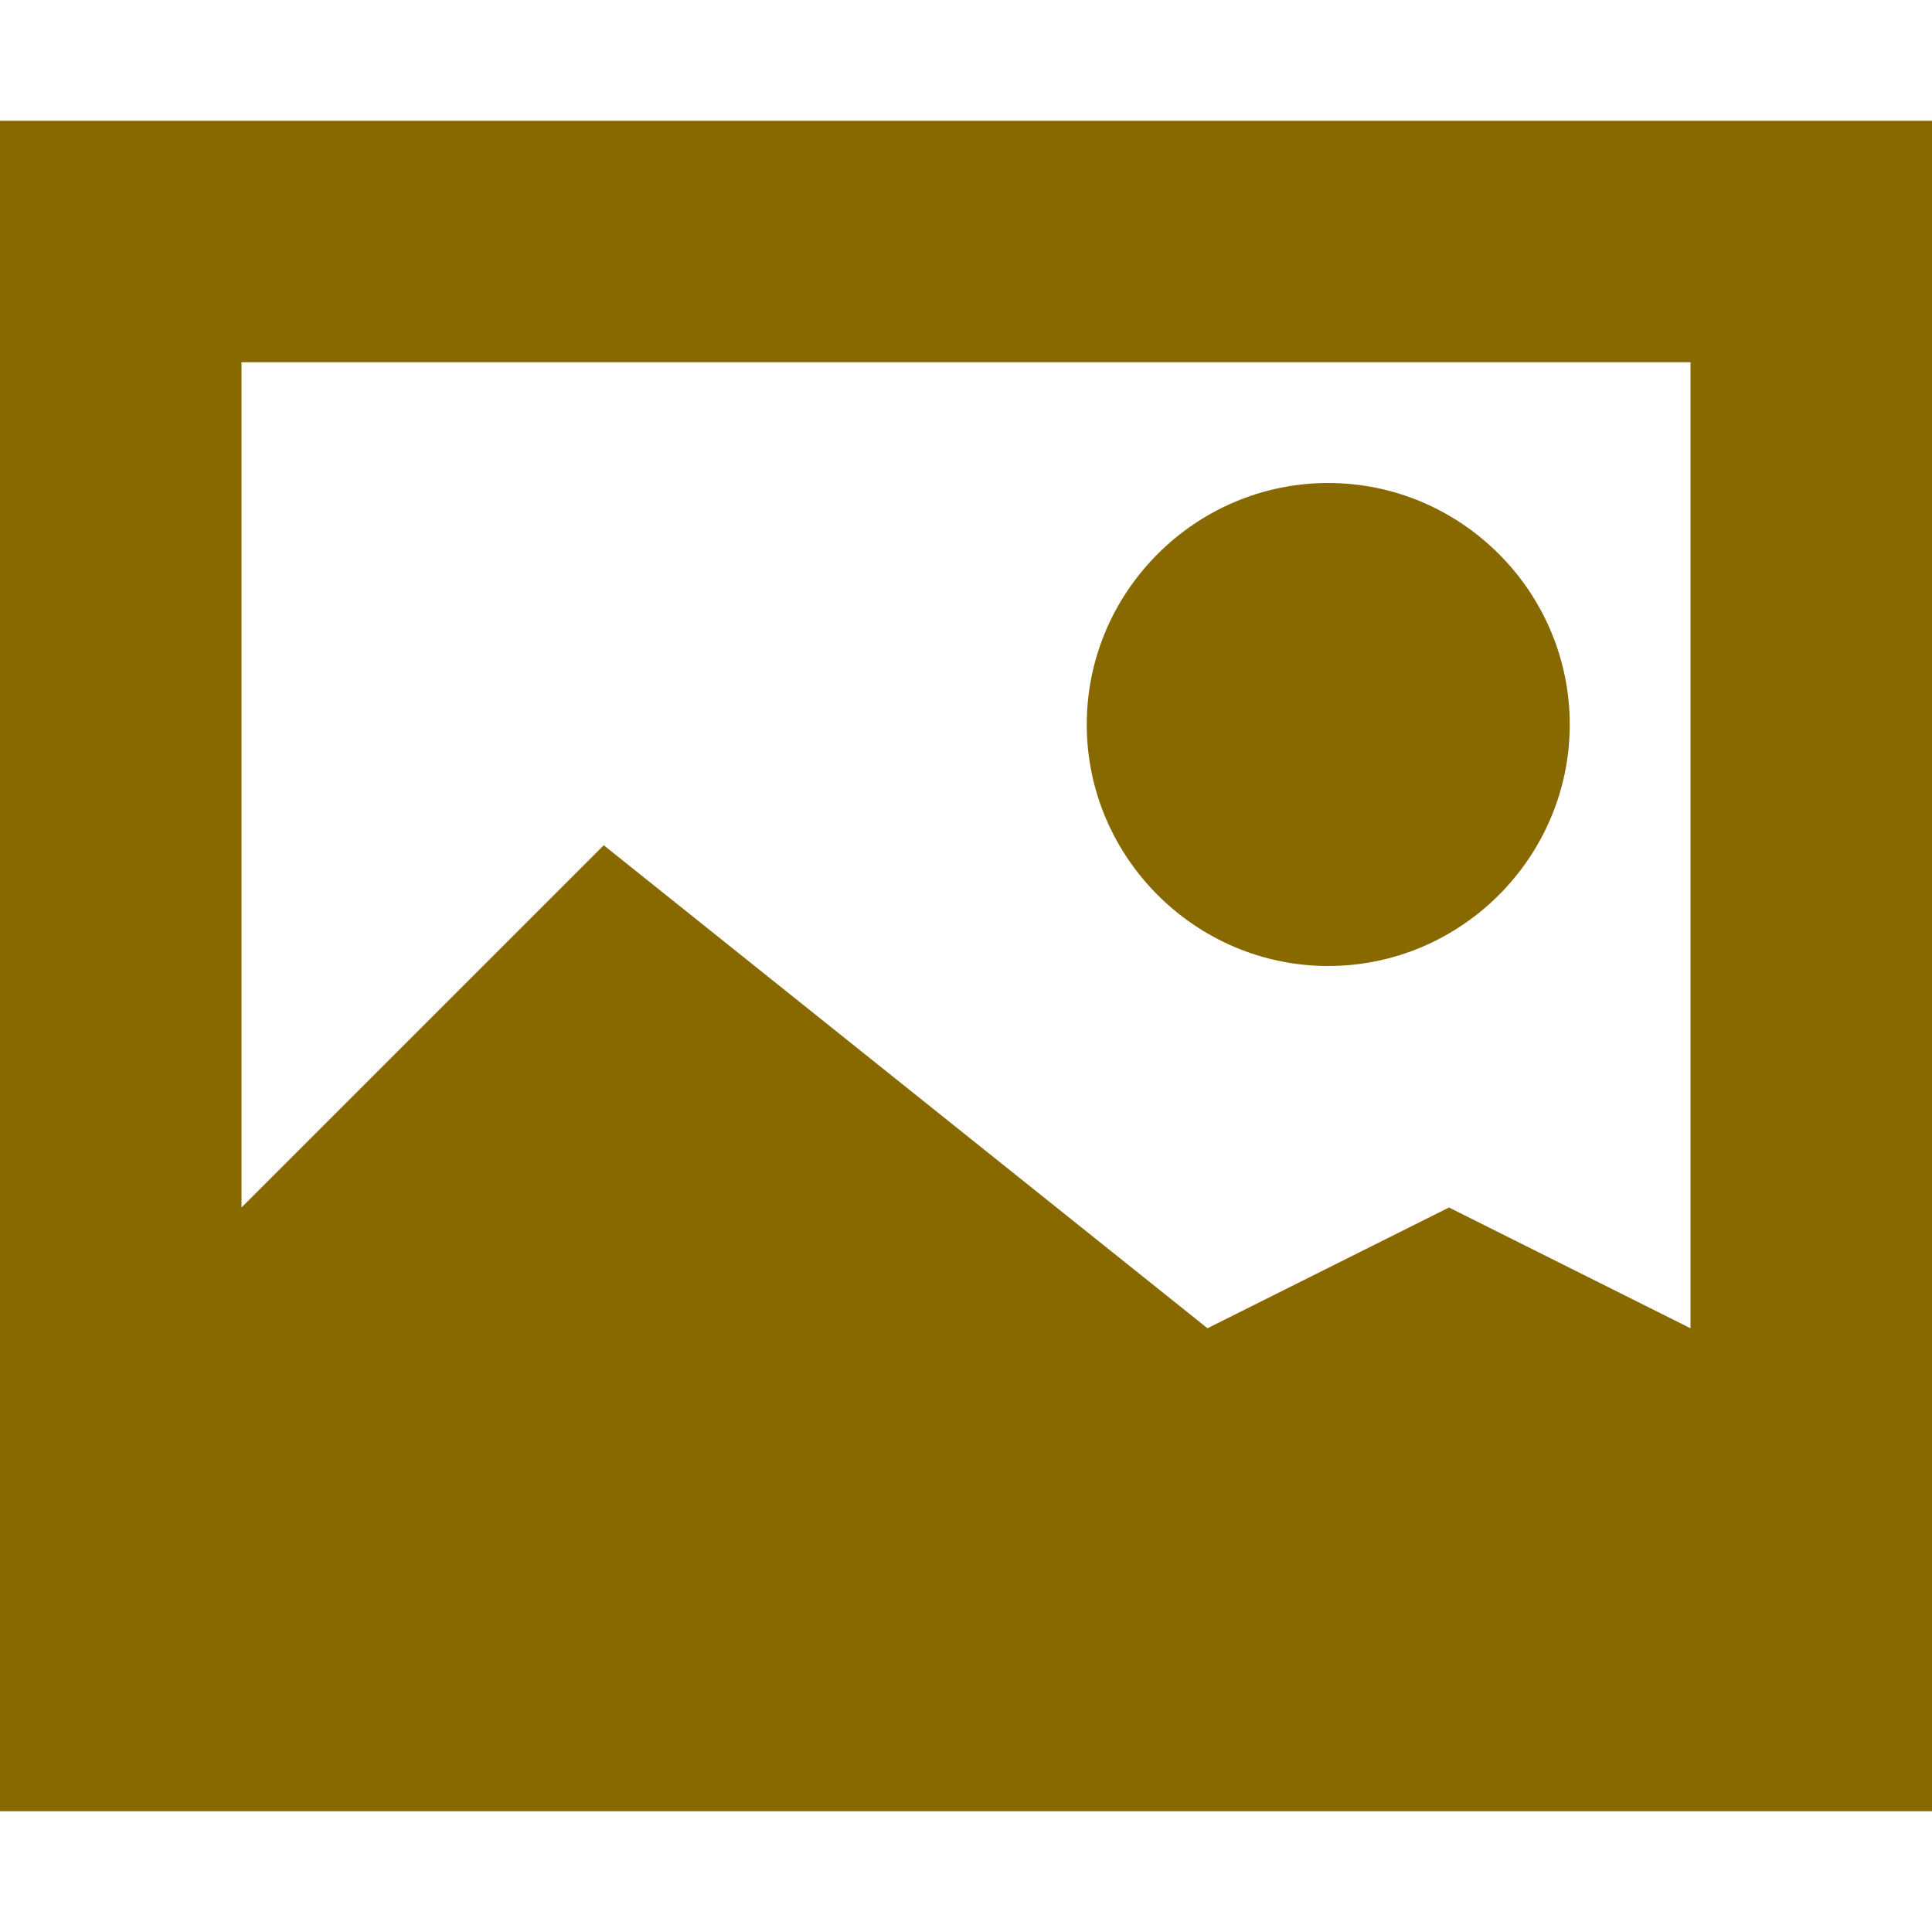 <svg xmlns="http://www.w3.org/2000/svg" viewBox="0 0 16 16">
  <path
     style="fill:#876900"
     d="M 0,1 V 15 H 16 V 1 Z m 2,2 h 12 v 8 L 12,10 10,11 5,7 2,10 Z m 9,1 C 9.9,4 9,4.9 9,6 9,7.1 9.9,8 11,8 12.1,8 13,7.1 13,6 13,4.9 12.1,4 11,4 Z"
     />
</svg>
